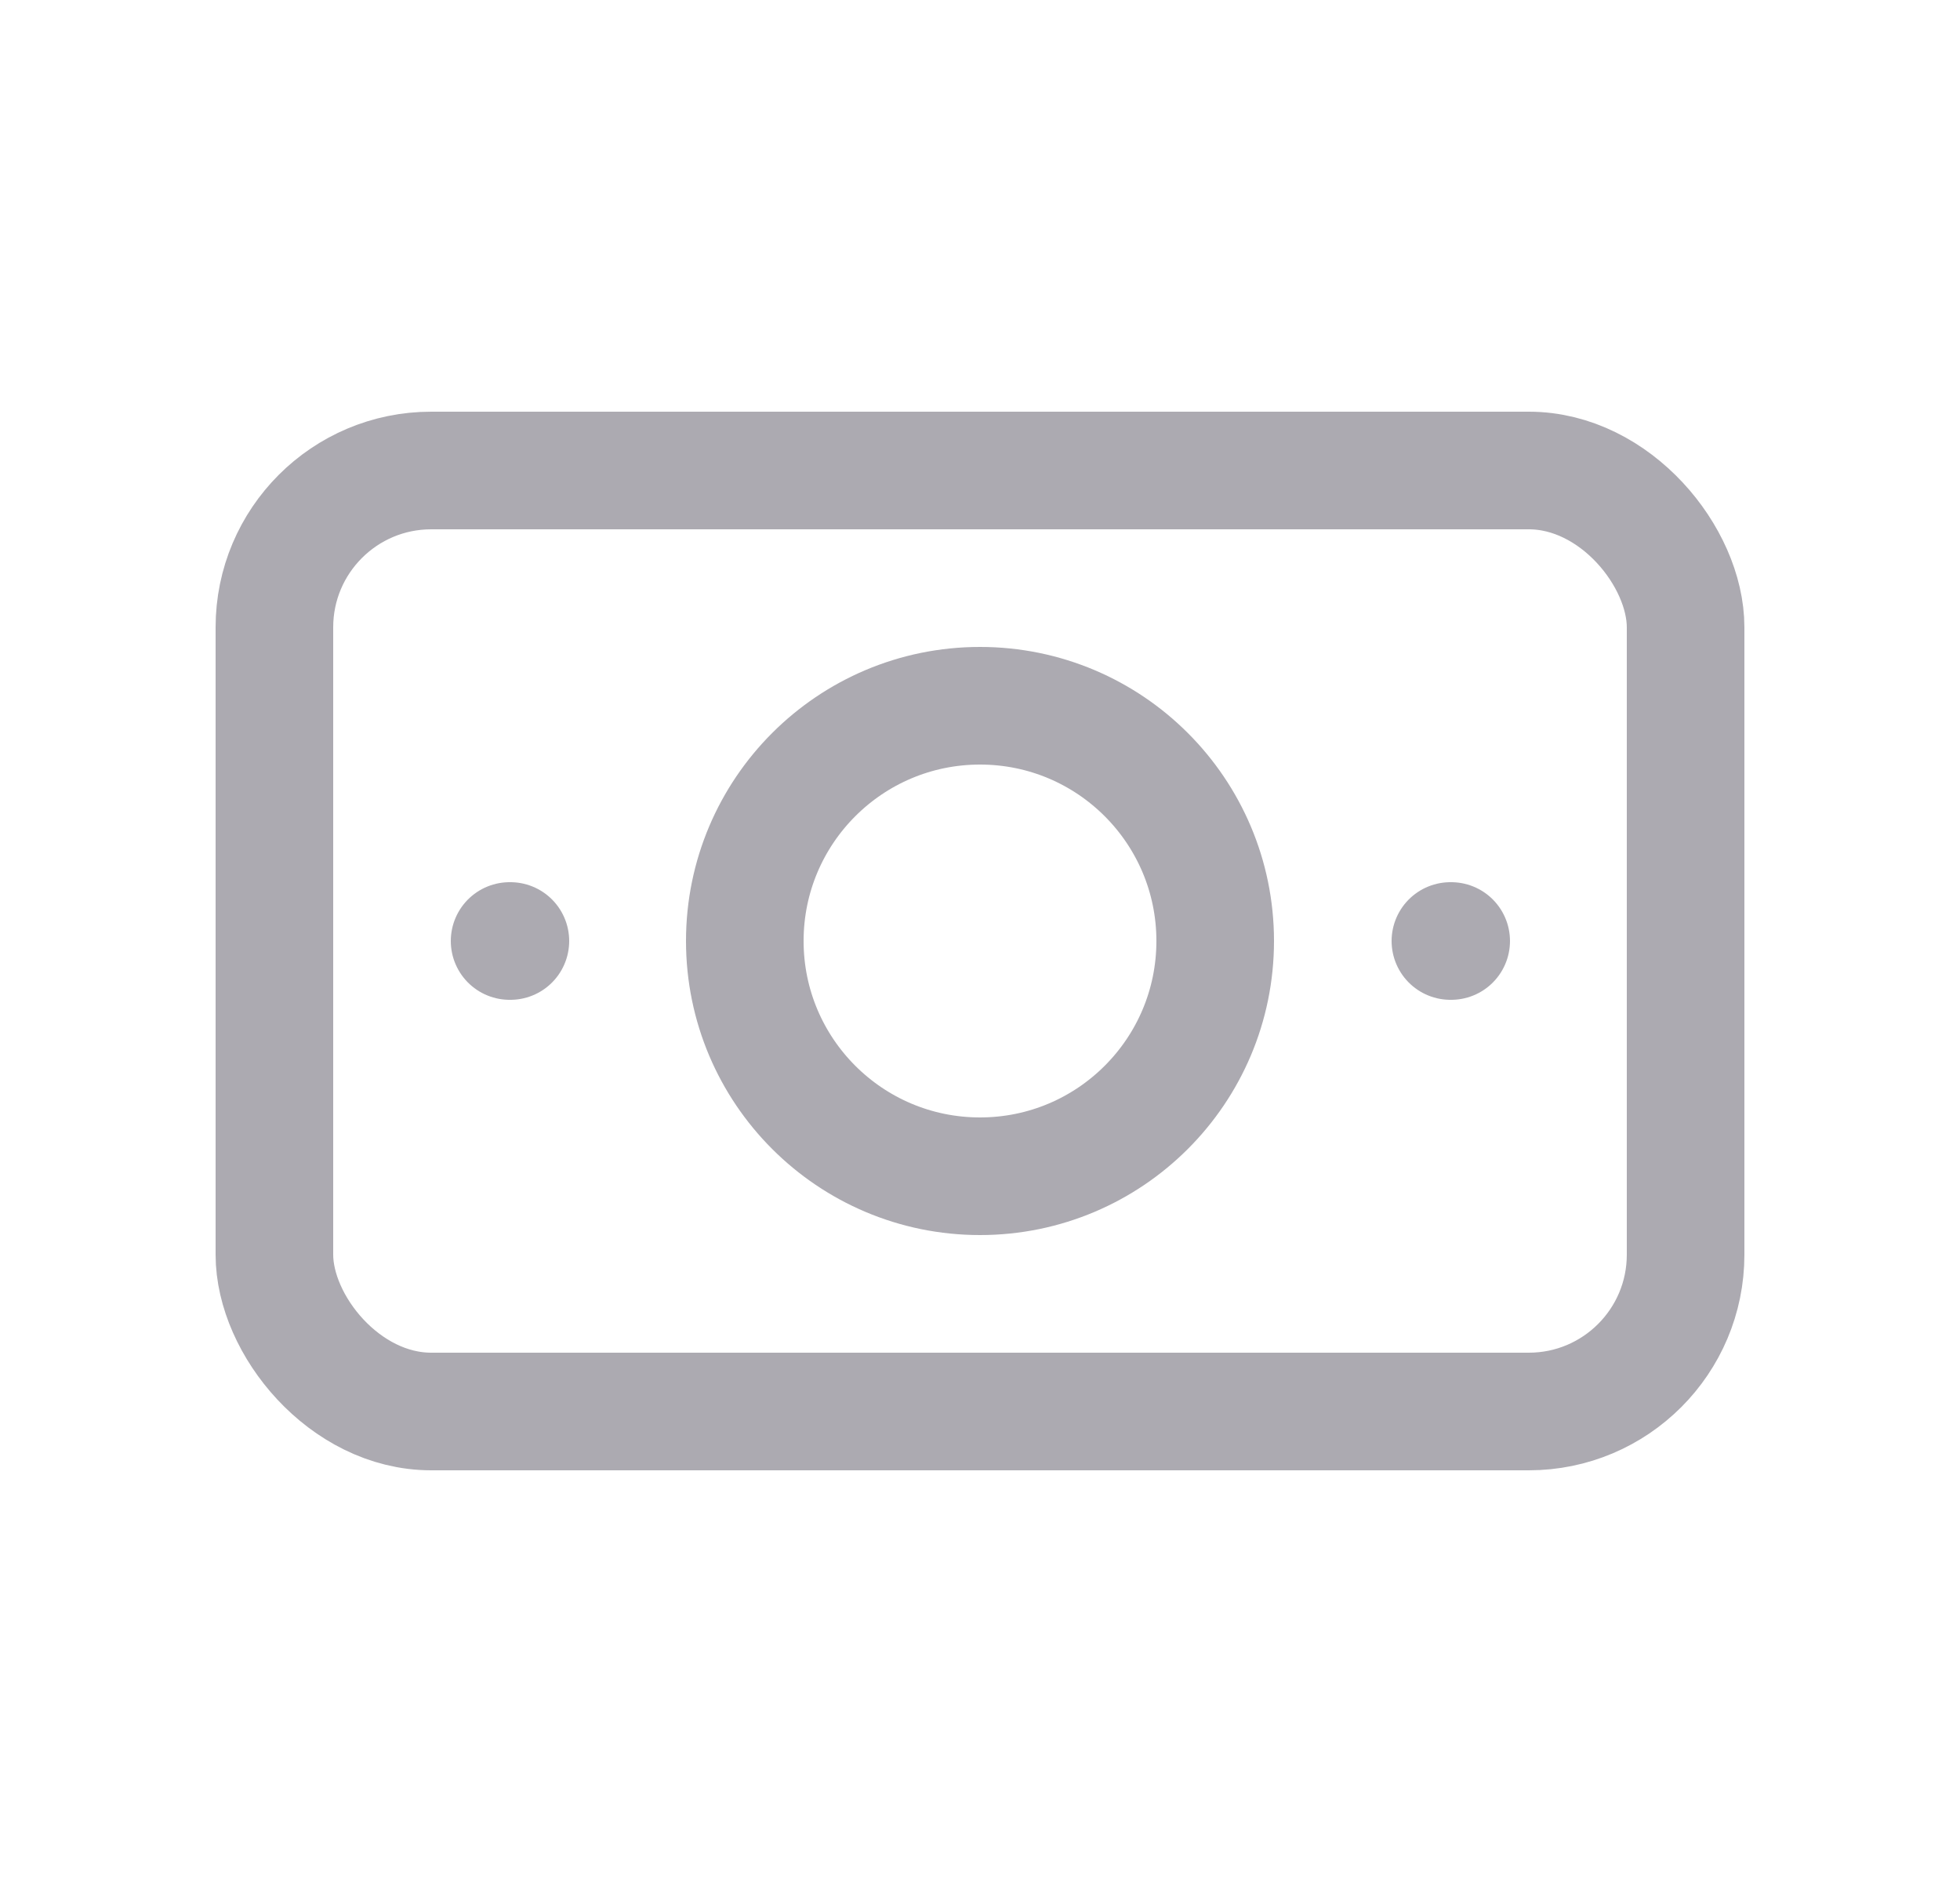 <svg width="25" height="24" viewBox="0 0 25 24" fill="none" xmlns="http://www.w3.org/2000/svg">
<circle cx="12.5" cy="12" r="3" stroke="#ACAAB1" stroke-width="1.5" stroke-linecap="round" stroke-linejoin="round"/>
<rect x="3.5" y="6" width="18" height="12" rx="2" stroke="#ACAAB1" stroke-width="1.5" stroke-linecap="round" stroke-linejoin="round"/>
<path d="M18.5 12H18.51" stroke="#ACAAB1" stroke-width="1.5" stroke-linecap="round" stroke-linejoin="round"/>
<path d="M6.5 12H6.51" stroke="#ACAAB1" stroke-width="1.5" stroke-linecap="round" stroke-linejoin="round"/>
</svg>
